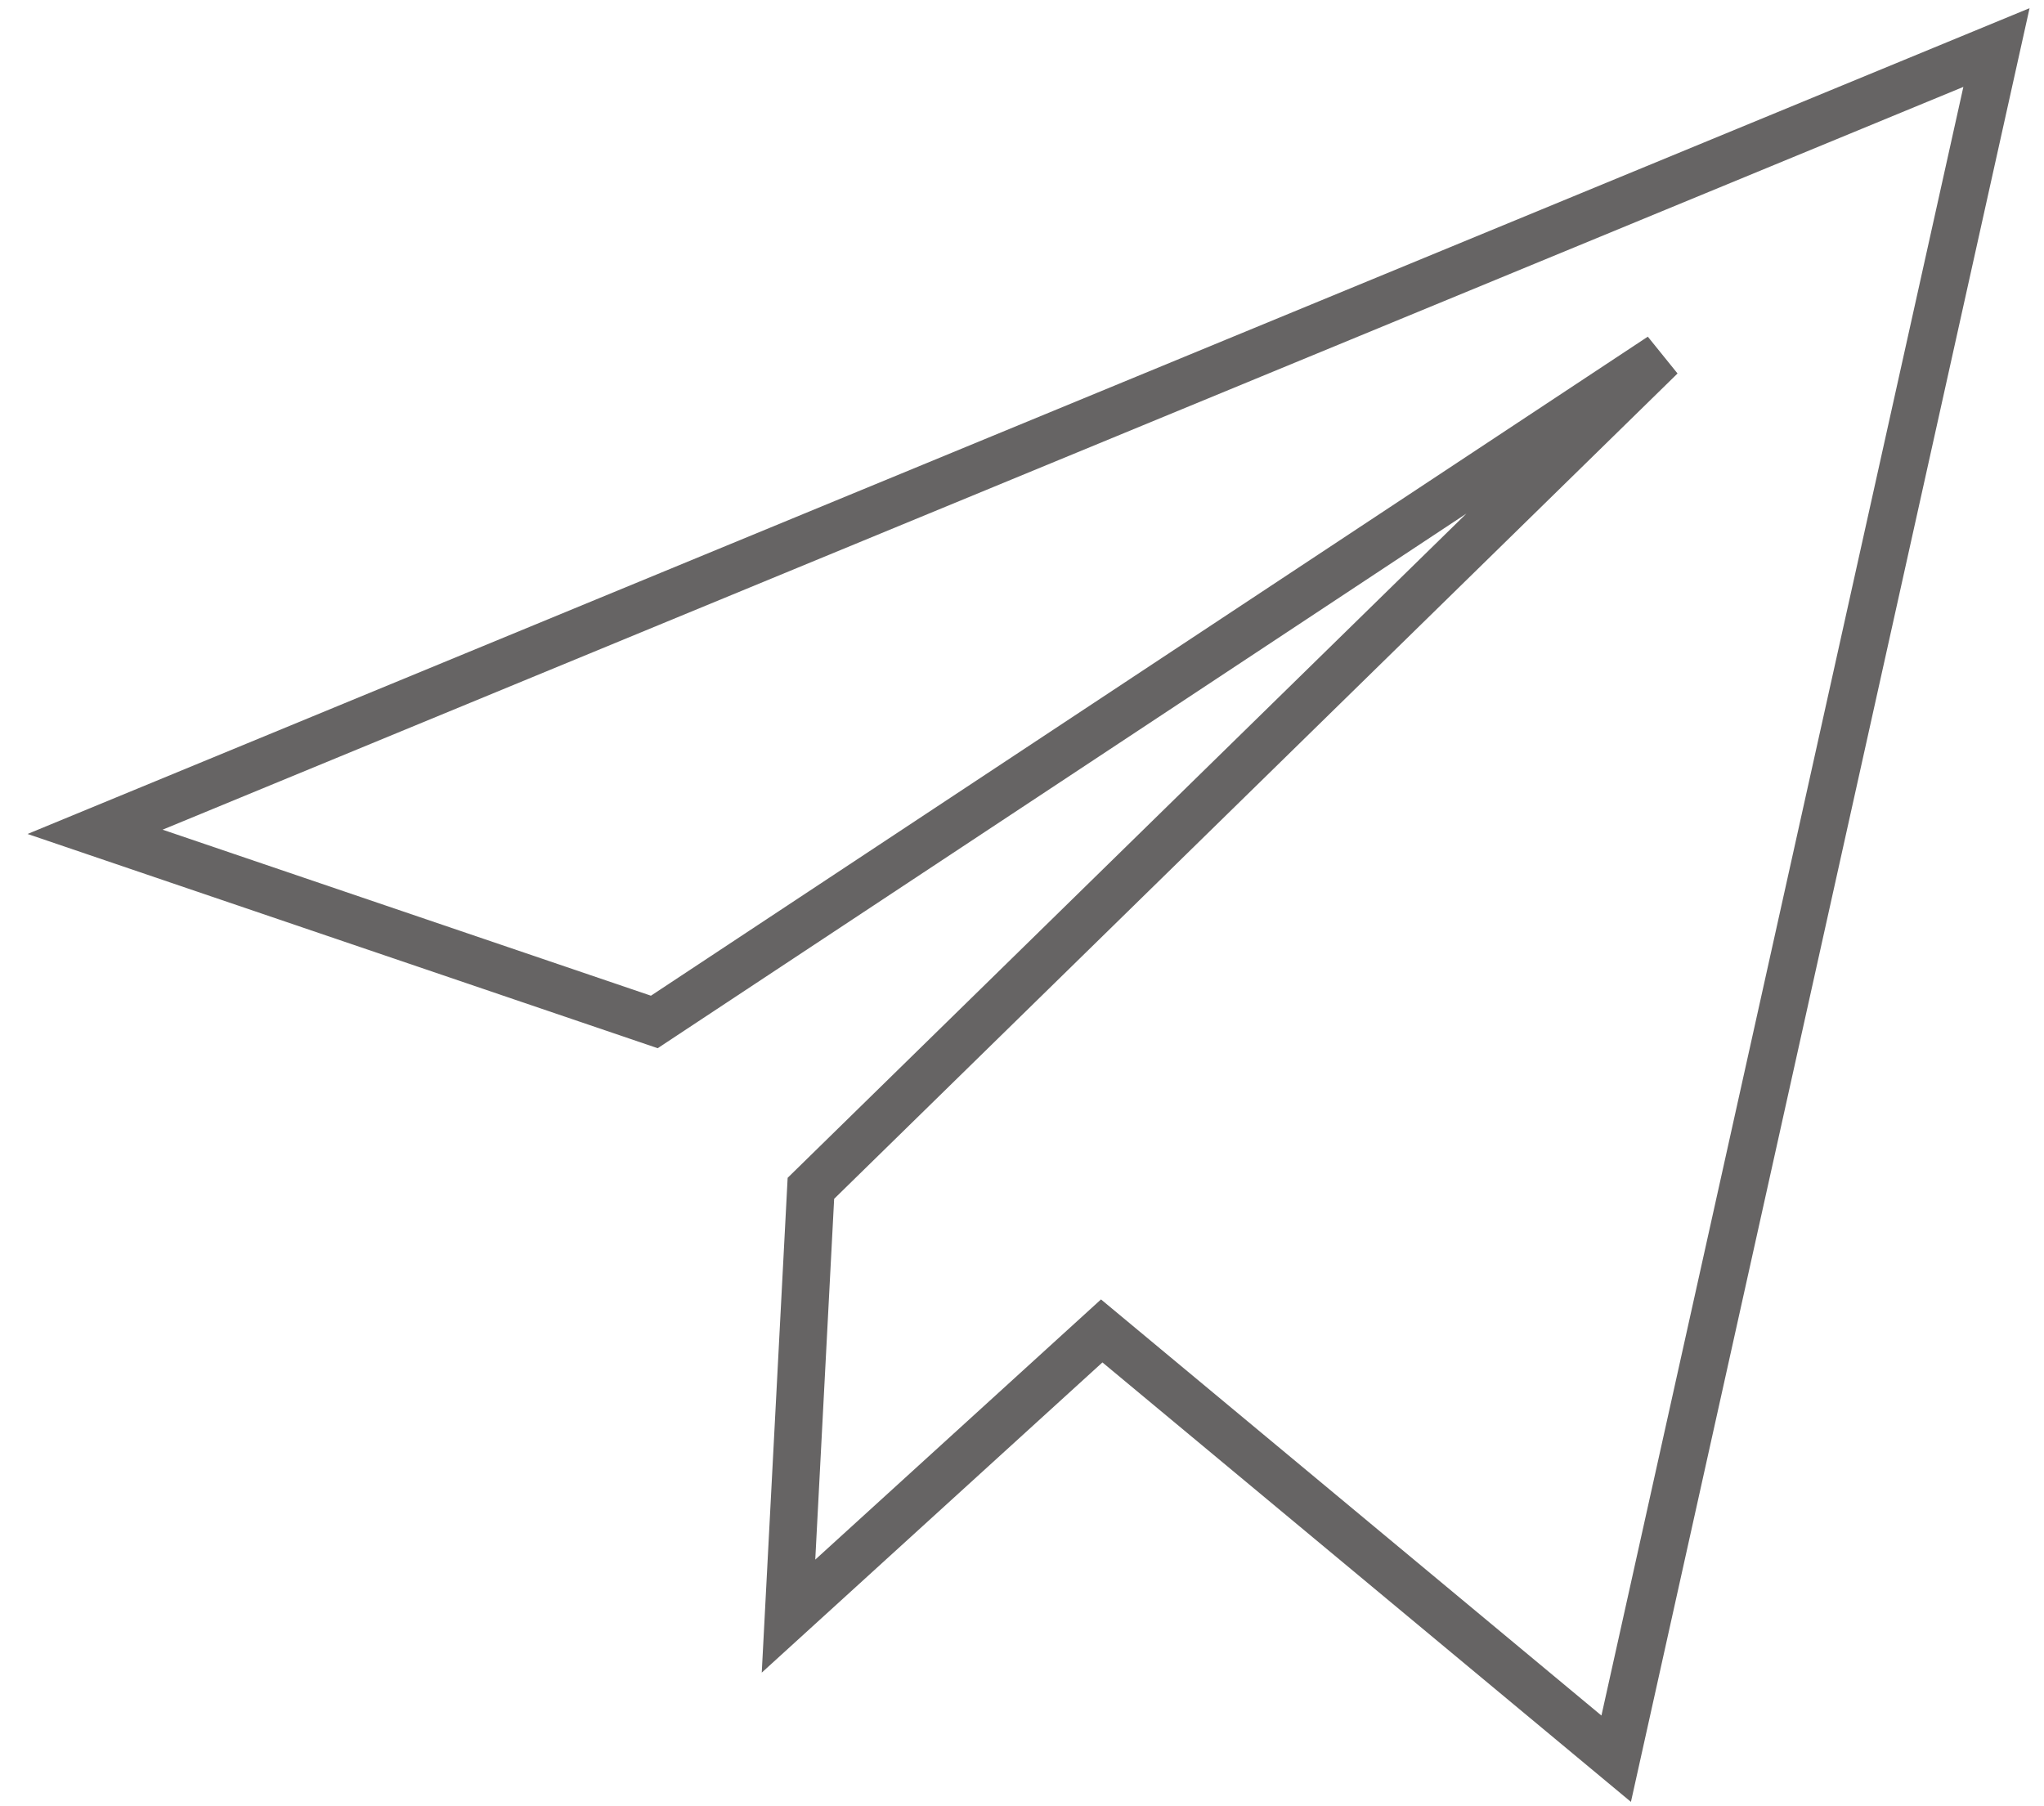 <svg width="43" height="38" viewBox="0 0 43 38" fill="none" xmlns="http://www.w3.org/2000/svg">
<path d="M42 1L34 37L23.177 28L16.588 34L17.059 25L34.941 7.5L13.765 21.5L2 17.5L42 1Z" stroke="#666464"/>
</svg>
